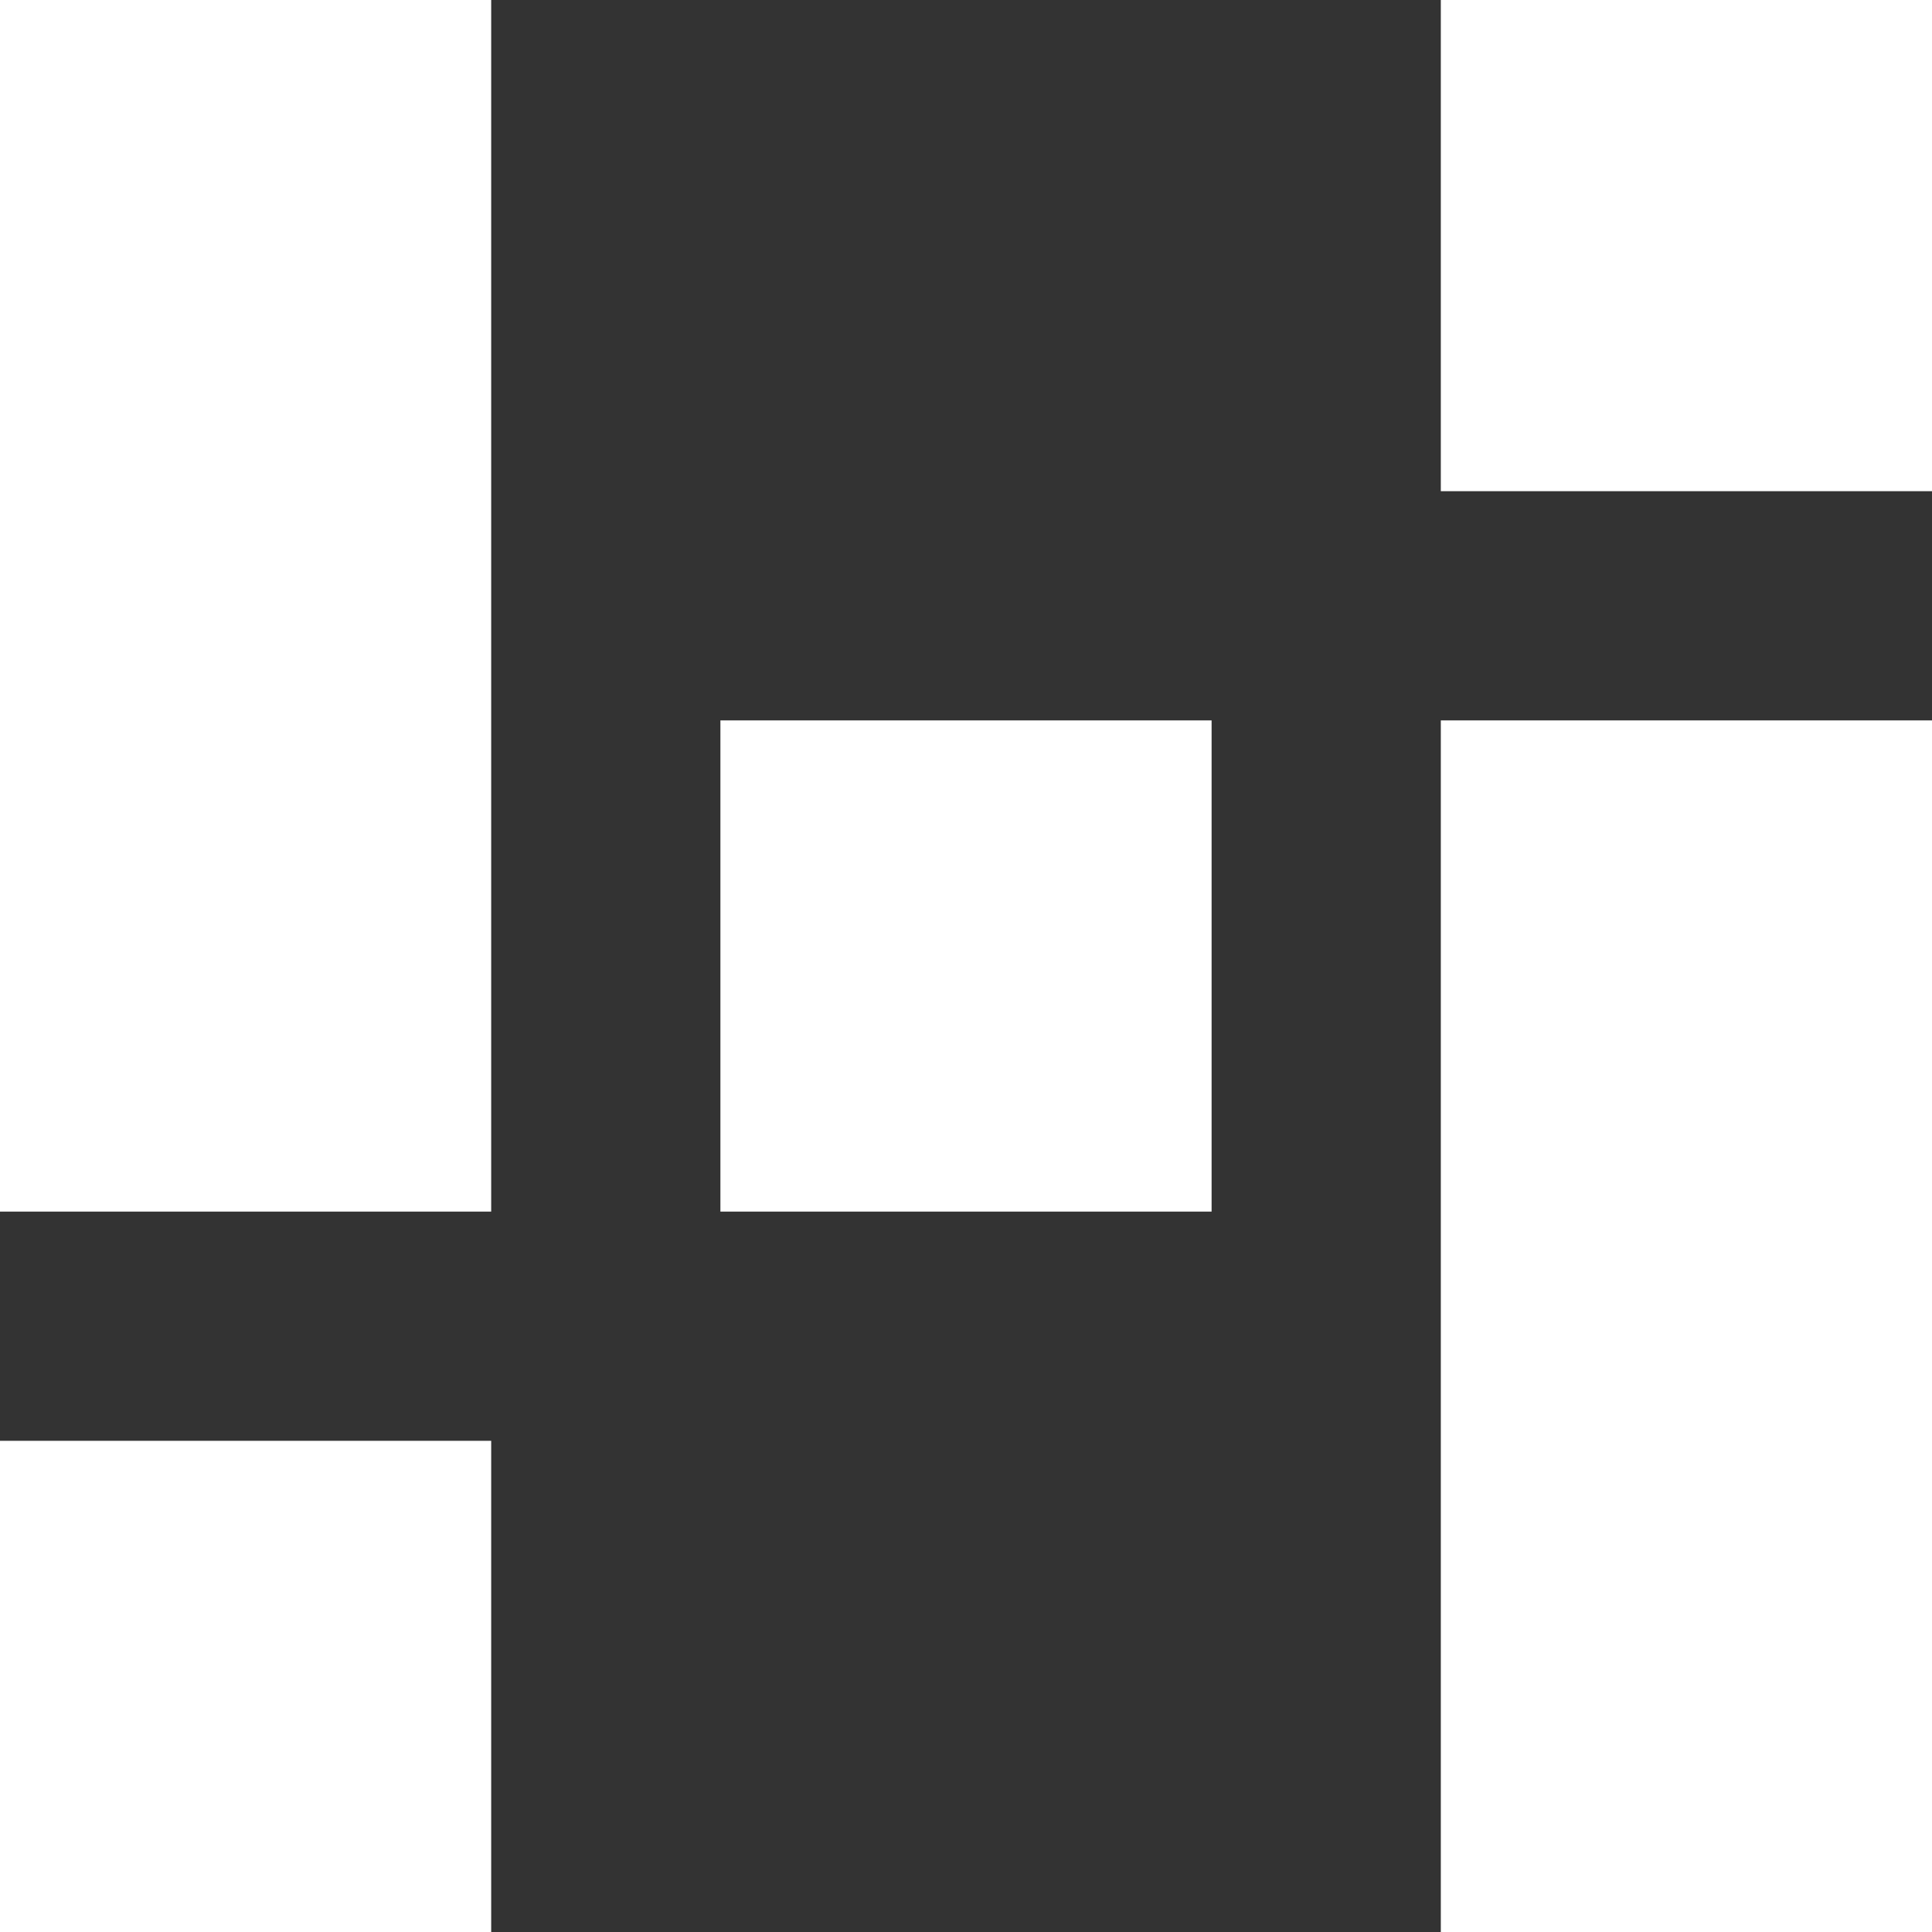 <svg xmlns="http://www.w3.org/2000/svg" viewBox="0 0 662.92 662.92"><rect x="0" y="0" width="662.92" height="662.92" fill="#333333" stroke="none"/><defs><style>.cls-1{fill:#fff;}</style></defs><title>ha-logo-white-SVG</title><g id="Layer_2" data-name="Layer 2"><g id="Logos"><rect class="cls-1" x="494.38" y="247.19" width="168.54" height="415.73" transform="translate(1157.3 910.11) rotate(180)"/><rect class="cls-1" width="168.54" height="415.73" transform="translate(168.54 415.73) rotate(180)"/><rect class="cls-1" y="494.38" width="168.54" height="168.54" transform="translate(168.54 1157.3) rotate(180)"/><rect class="cls-1" x="494.38" width="168.54" height="168.54" transform="translate(1157.3 168.54) rotate(180)"/><rect class="cls-1" x="247.19" y="247.19" width="168.54" height="168.54" transform="translate(662.92 662.92) rotate(180)"/></g></g></svg>